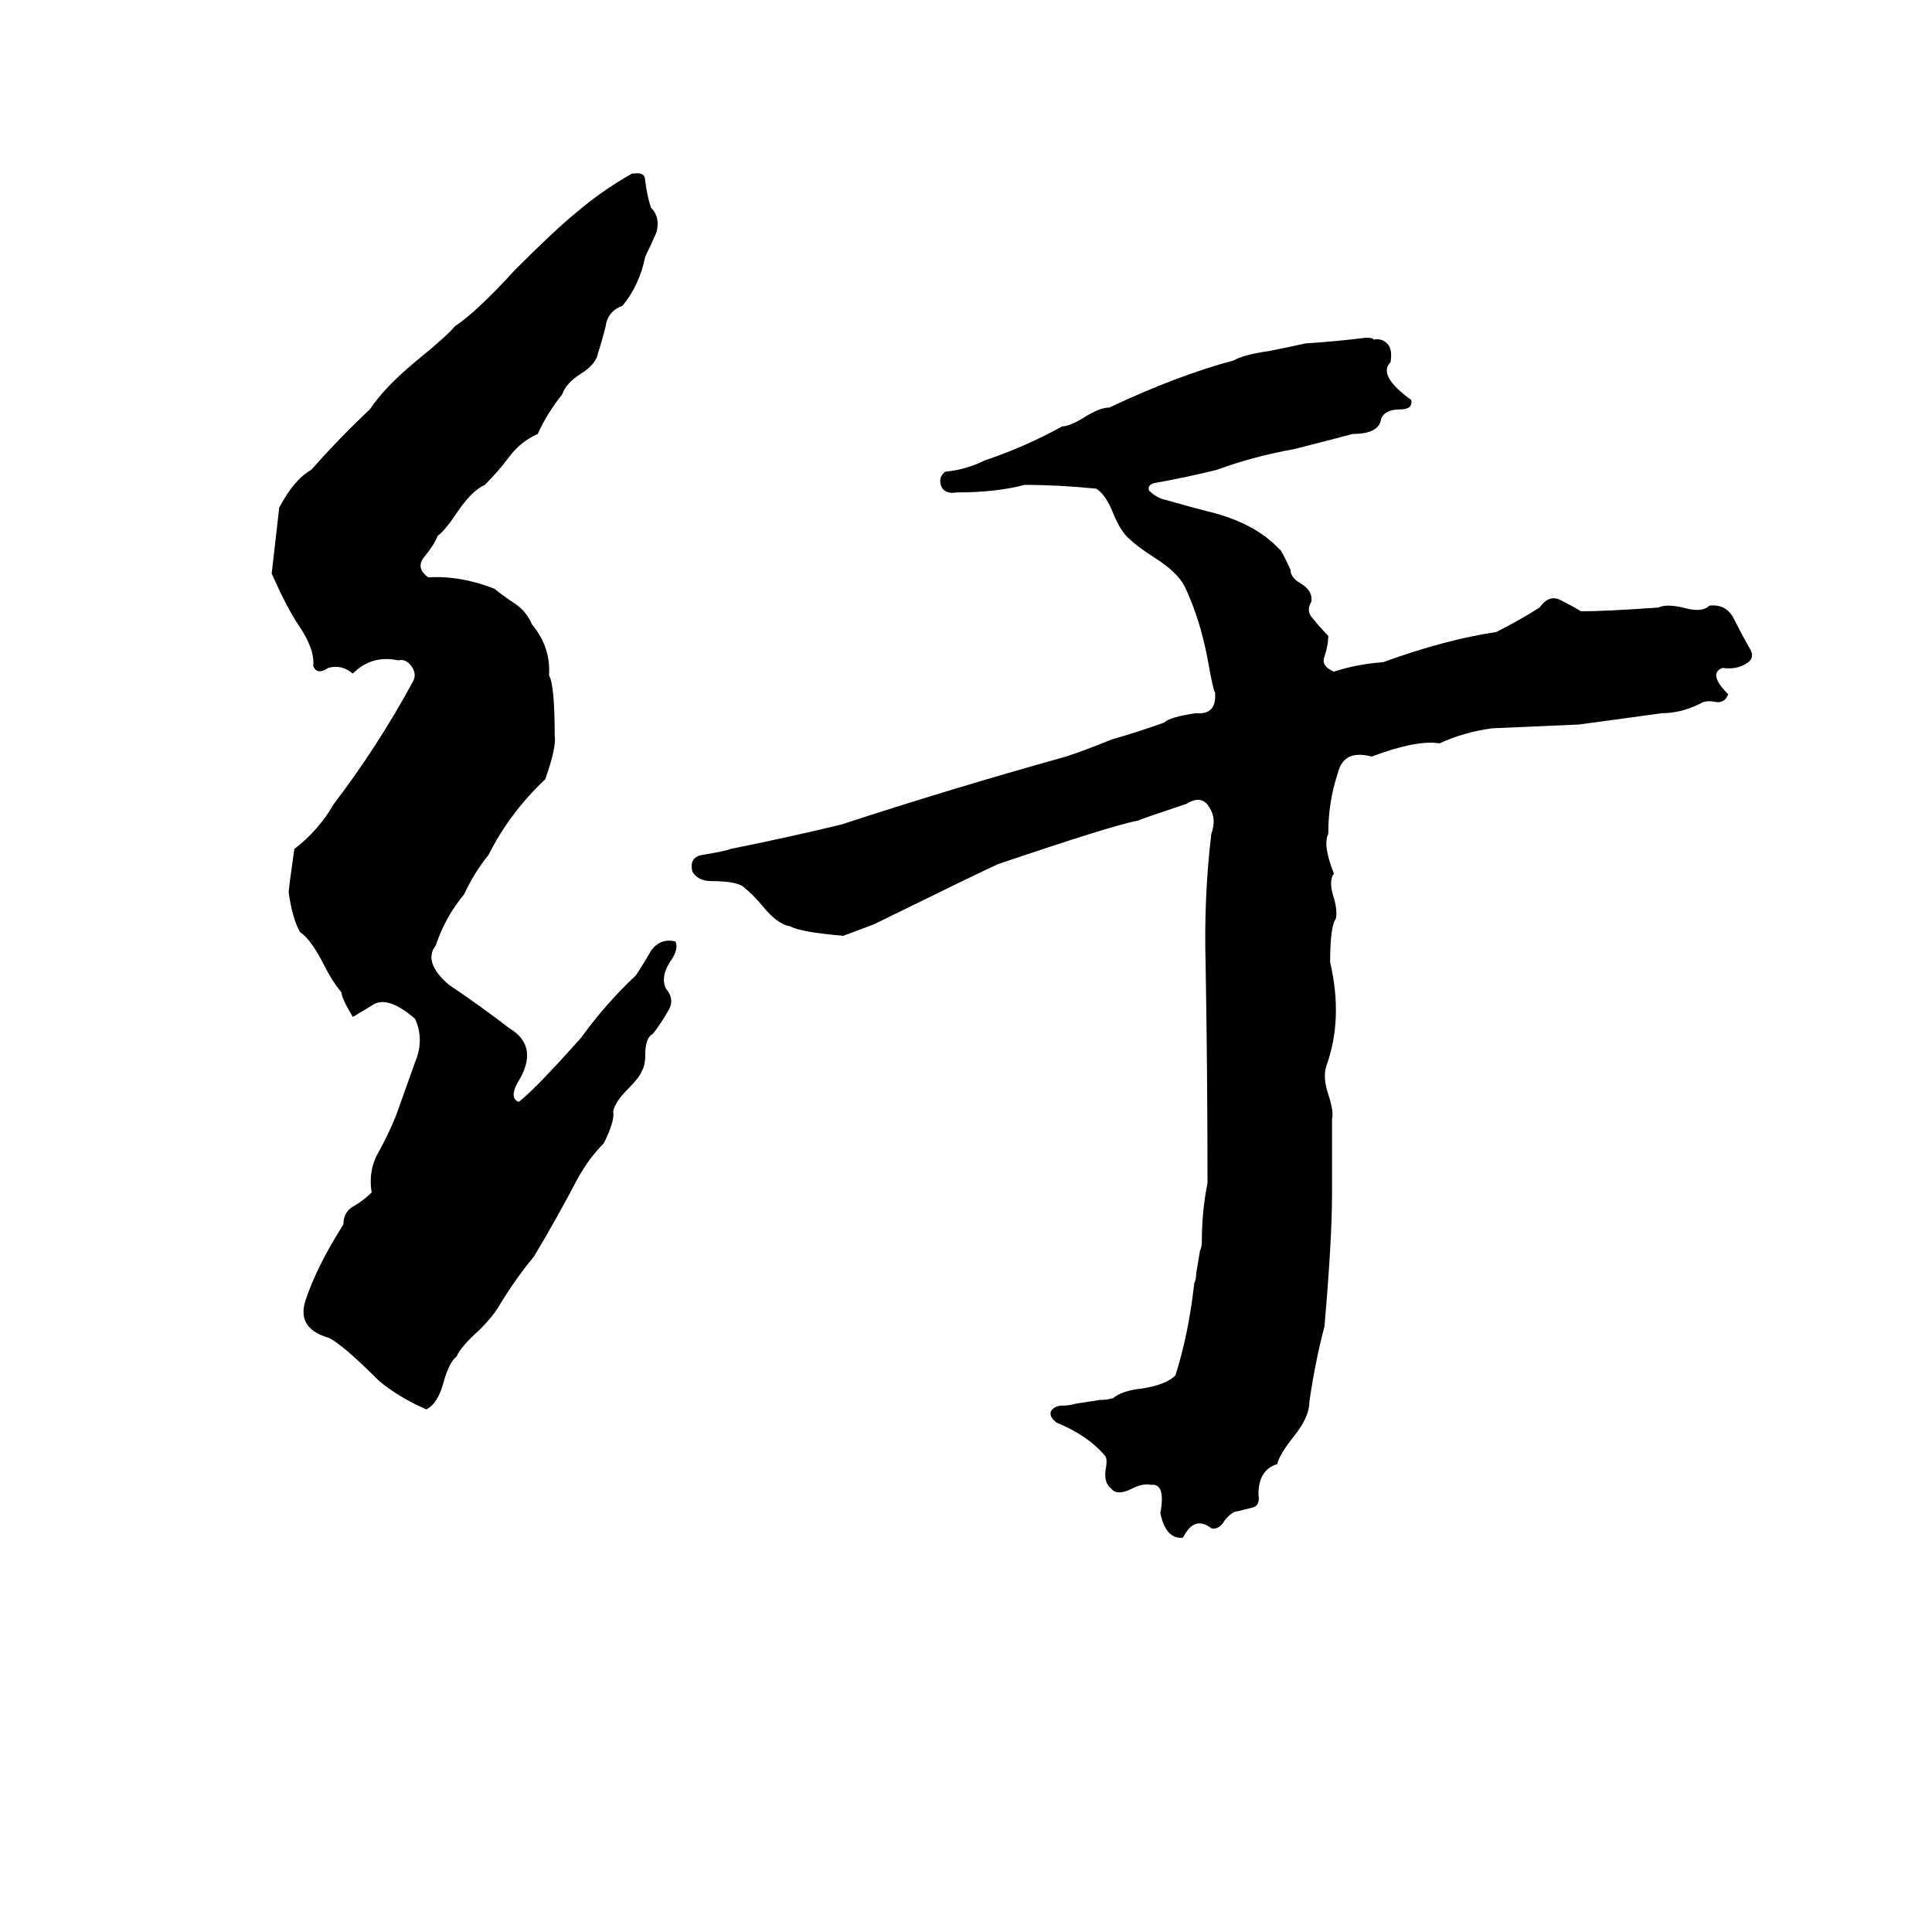 <svg xmlns="http://www.w3.org/2000/svg" viewBox="0 -800 1024 1024">
	<path fill="#000000" d="M335 -708H336Q342 -709 342 -704Q343 -696 345 -690Q350 -685 348 -677Q345 -670 342 -664Q339 -649 330 -638Q322 -635 321 -627Q319 -619 317 -613Q316 -607 308 -602Q300 -597 298 -591Q290 -581 285 -570Q276 -566 270 -558Q264 -550 257 -543Q250 -540 242 -528Q236 -519 232 -516Q230 -511 225 -505Q220 -499 227 -494Q244 -495 262 -488Q267 -484 273 -480Q279 -476 282 -469Q292 -457 291 -442Q294 -437 294 -410Q295 -404 289 -387Q270 -369 259 -347Q251 -337 246 -326Q236 -314 231 -299Q224 -290 238 -278Q253 -268 270 -255Q285 -246 276 -229Q269 -218 275 -216Q284 -223 308 -250Q321 -268 337 -283Q341 -289 345 -296Q350 -303 358 -301Q360 -297 355 -290Q350 -282 353 -276Q358 -270 354 -264Q350 -257 346 -252Q342 -250 342 -241Q342 -235 340 -232Q339 -229 333 -223Q326 -216 325 -211Q326 -206 320 -194Q312 -186 306 -175Q295 -154 283 -134Q273 -122 264 -107Q261 -102 254 -95Q244 -86 242 -81Q238 -78 235 -67Q232 -56 226 -53Q212 -59 201 -68Q181 -88 174 -91Q157 -96 162 -111Q168 -129 182 -151Q182 -158 188 -161Q193 -164 197 -168Q195 -180 201 -190Q206 -199 210 -209Q215 -223 220 -237Q225 -249 220 -260Q205 -273 197 -267Q192 -264 187 -261Q181 -271 181 -274Q176 -280 172 -288Q165 -302 159 -306Q155 -313 153 -327Q153 -329 156 -350Q169 -360 177 -374Q200 -404 219 -439Q221 -443 218 -447Q215 -451 211 -450Q197 -453 187 -443Q181 -448 174 -446Q168 -442 166 -447Q167 -456 158 -469Q152 -478 144 -496Q146 -513 148 -531Q156 -546 165 -551Q180 -568 196 -583Q204 -595 221 -609Q237 -622 241 -627Q253 -635 273 -657Q294 -678 305 -687Q319 -699 335 -708ZM724 -621Q728 -621 728 -620Q733 -621 736 -617Q738 -614 737 -608Q730 -601 748 -588Q749 -583 742 -583Q734 -583 732 -578Q731 -570 717 -570Q702 -566 686 -562Q664 -558 645 -551Q629 -547 612 -544Q608 -543 609 -540Q613 -536 618 -535Q632 -531 640 -529Q665 -523 678 -509Q679 -509 684 -498Q684 -494 689 -491Q696 -487 695 -481Q692 -476 696 -472Q700 -467 704 -463Q704 -458 702 -452Q700 -447 707 -444Q719 -448 733 -449Q766 -461 793 -465Q805 -471 816 -478Q821 -485 827 -482Q833 -479 838 -476Q851 -476 879 -478Q883 -480 892 -478Q902 -475 906 -479Q915 -480 919 -472Q923 -464 927 -457Q931 -451 925 -448Q920 -445 913 -446Q905 -443 916 -432Q914 -427 909 -428Q904 -429 901 -427Q891 -422 881 -422Q859 -419 837 -416Q814 -415 791 -414Q776 -412 763 -406Q751 -408 727 -399Q712 -403 709 -390Q704 -375 704 -358Q701 -352 707 -337Q704 -333 707 -324Q709 -317 708 -313Q705 -309 705 -290Q712 -260 703 -235Q701 -229 704 -220Q707 -211 706 -207Q706 -187 706 -167Q706 -143 702 -97Q697 -78 694 -57Q694 -49 686 -39Q678 -29 677 -24Q667 -21 667 -8Q668 -2 664 -1Q660 0 656 1Q653 1 649 6Q646 11 642 10Q633 3 627 15Q618 16 615 2Q618 -14 610 -13Q606 -14 600 -11Q592 -7 589 -11Q585 -14 586 -21Q587 -26 586 -28Q577 -39 560 -46Q556 -49 557 -52Q559 -55 563 -55Q567 -55 570 -56L583 -58Q587 -58 590 -59Q595 -63 605 -64Q618 -66 623 -71Q630 -93 633 -120Q634 -122 634 -125L636 -137Q637 -139 637 -142Q637 -158 640 -173Q640 -231 639 -289Q638 -324 642 -358Q645 -366 641 -372Q637 -379 629 -374Q605 -366 603 -365Q591 -363 529 -342Q520 -338 463 -310Q455 -307 447 -304Q424 -306 419 -309Q412 -310 404 -320Q398 -327 395 -329Q392 -333 377 -333Q370 -333 367 -338Q365 -346 373 -347Q385 -349 387 -350Q417 -356 446 -363Q504 -382 565 -399Q577 -403 589 -408Q603 -412 617 -417Q620 -420 634 -422Q645 -421 644 -433Q643 -434 640 -451Q636 -472 628 -489Q624 -497 611 -505Q602 -511 599 -514Q594 -518 590 -528Q586 -538 581 -541Q561 -543 543 -543Q528 -539 507 -539Q501 -538 499 -542Q497 -547 501 -550Q512 -551 522 -556Q543 -563 563 -574Q567 -574 575 -579Q583 -584 588 -584Q624 -601 654 -609Q659 -612 673 -614Q683 -616 692 -618Q708 -619 724 -621Z"/>
</svg>